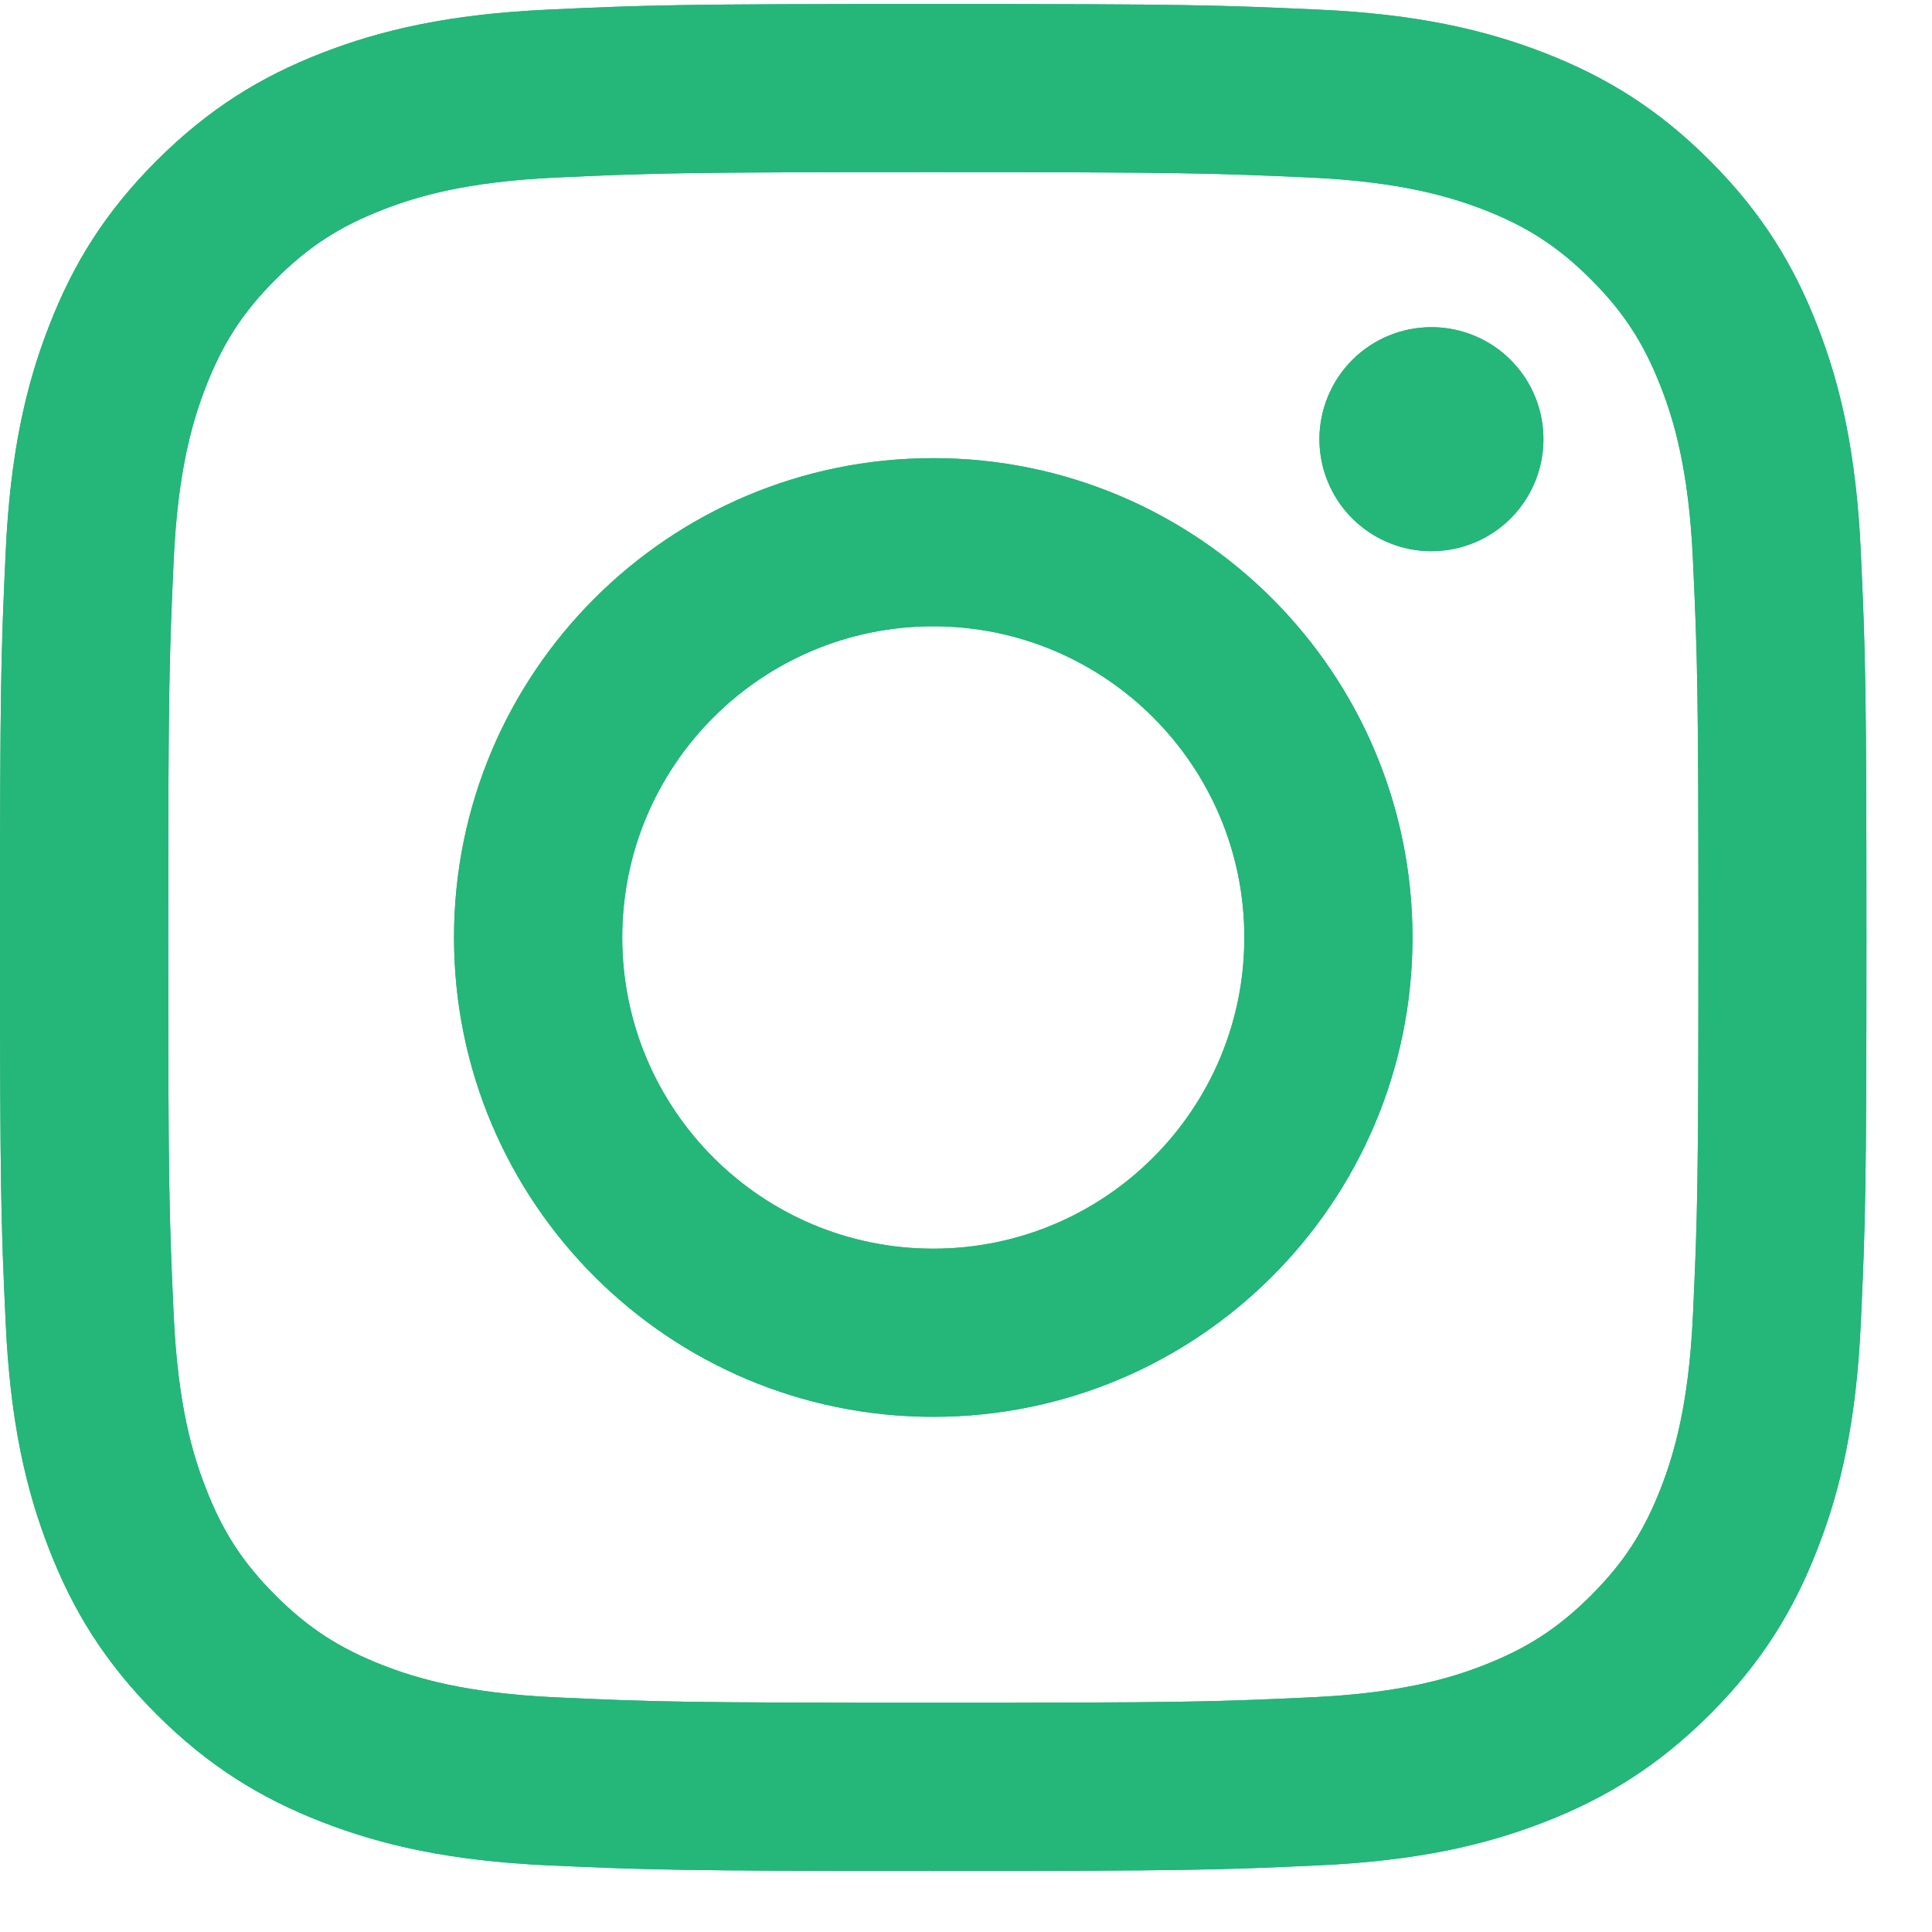 <svg xmlns="http://www.w3.org/2000/svg" width="29" height="29" viewBox="0 0 29 29" fill="none">
  <path d="M9.34 14.072C9.34 11.492 11.43 9.401 14.008 9.401C16.587 9.401 18.678 11.492 18.678 14.072C18.678 16.651 16.587 18.743 14.008 18.743C11.43 18.743 9.34 16.651 9.34 14.072ZM6.815 14.072C6.815 18.046 10.036 21.267 14.008 21.267C17.981 21.267 21.202 18.046 21.202 14.072C21.202 10.098 17.981 6.877 14.008 6.877C10.036 6.877 6.815 10.098 6.815 14.072ZM19.805 6.591C19.805 6.924 19.904 7.249 20.088 7.526C20.273 7.802 20.535 8.018 20.843 8.145C21.15 8.273 21.488 8.306 21.814 8.241C22.14 8.177 22.439 8.017 22.675 7.782C22.91 7.547 23.07 7.247 23.135 6.921C23.2 6.595 23.167 6.257 23.04 5.949C22.913 5.642 22.697 5.379 22.421 5.194C22.145 5.01 21.82 4.911 21.487 4.911H21.486C21.041 4.911 20.613 5.088 20.298 5.403C19.983 5.718 19.806 6.146 19.805 6.591ZM8.349 25.478C6.983 25.416 6.241 25.188 5.748 24.996C5.094 24.741 4.627 24.438 4.136 23.948C3.646 23.458 3.342 22.991 3.089 22.337C2.896 21.844 2.669 21.101 2.607 19.735C2.539 18.258 2.525 17.814 2.525 14.072C2.525 10.33 2.54 9.888 2.607 8.409C2.669 7.043 2.898 6.302 3.089 5.807C3.343 5.153 3.646 4.686 4.136 4.195C4.626 3.705 5.093 3.401 5.748 3.147C6.241 2.955 6.983 2.727 8.349 2.665C9.826 2.597 10.269 2.584 14.008 2.584C17.748 2.584 18.192 2.599 19.67 2.665C21.035 2.728 21.776 2.957 22.271 3.147C22.925 3.401 23.392 3.705 23.882 4.195C24.373 4.686 24.675 5.153 24.93 5.807C25.122 6.3 25.35 7.043 25.412 8.409C25.48 9.888 25.494 10.33 25.494 14.072C25.494 17.814 25.48 18.257 25.412 19.735C25.35 21.101 25.121 21.843 24.93 22.337C24.675 22.991 24.372 23.458 23.882 23.948C23.392 24.437 22.925 24.741 22.271 24.996C21.778 25.188 21.035 25.416 19.67 25.478C18.193 25.546 17.749 25.559 14.008 25.559C10.268 25.559 9.825 25.546 8.349 25.478ZM8.233 0.144C6.742 0.212 5.723 0.449 4.833 0.795C3.911 1.153 3.131 1.633 2.351 2.412C1.572 3.19 1.093 3.972 0.736 4.894C0.389 5.784 0.153 6.803 0.085 8.295C0.016 9.789 0 10.267 0 14.072C0 17.877 0.016 18.355 0.085 19.849C0.153 21.341 0.389 22.36 0.736 23.25C1.093 24.172 1.572 24.954 2.351 25.733C3.131 26.511 3.911 26.99 4.833 27.349C5.725 27.695 6.742 27.932 8.233 28C9.728 28.067 10.204 28.084 14.008 28.084C17.813 28.084 18.29 28.069 19.784 28C21.275 27.932 22.294 27.695 23.184 27.349C24.105 26.99 24.886 26.511 25.666 25.733C26.445 24.954 26.923 24.172 27.281 23.25C27.628 22.36 27.865 21.341 27.932 19.849C28 18.354 28.016 17.877 28.016 14.072C28.016 10.267 28 9.789 27.932 8.295C27.864 6.803 27.628 5.784 27.281 4.894C26.923 3.972 26.444 3.191 25.666 2.412C24.887 1.632 24.105 1.153 23.185 0.795C22.294 0.449 21.275 0.211 19.785 0.144C18.291 0.076 17.814 0.06 14.01 0.06C10.205 0.06 9.728 0.075 8.233 0.144Z" fill="#25B679"/>
  <path d="M9.34 14.072C9.34 11.492 11.43 9.401 14.008 9.401C16.587 9.401 18.678 11.492 18.678 14.072C18.678 16.651 16.587 18.743 14.008 18.743C11.43 18.743 9.34 16.651 9.34 14.072ZM6.815 14.072C6.815 18.046 10.036 21.267 14.008 21.267C17.981 21.267 21.202 18.046 21.202 14.072C21.202 10.098 17.981 6.877 14.008 6.877C10.036 6.877 6.815 10.098 6.815 14.072ZM19.805 6.591C19.805 6.924 19.904 7.249 20.088 7.526C20.273 7.802 20.535 8.018 20.843 8.145C21.15 8.273 21.488 8.306 21.814 8.241C22.14 8.177 22.439 8.017 22.675 7.782C22.91 7.547 23.07 7.247 23.135 6.921C23.2 6.595 23.167 6.257 23.04 5.949C22.913 5.642 22.697 5.379 22.421 5.194C22.145 5.01 21.82 4.911 21.487 4.911H21.486C21.041 4.911 20.613 5.088 20.298 5.403C19.983 5.718 19.806 6.146 19.805 6.591ZM8.349 25.478C6.983 25.416 6.241 25.188 5.748 24.996C5.094 24.741 4.627 24.438 4.136 23.948C3.646 23.458 3.342 22.991 3.089 22.337C2.896 21.844 2.669 21.101 2.607 19.735C2.539 18.258 2.525 17.814 2.525 14.072C2.525 10.33 2.54 9.888 2.607 8.409C2.669 7.043 2.898 6.302 3.089 5.807C3.343 5.153 3.646 4.686 4.136 4.195C4.626 3.705 5.093 3.401 5.748 3.147C6.241 2.955 6.983 2.727 8.349 2.665C9.826 2.597 10.269 2.584 14.008 2.584C17.748 2.584 18.192 2.599 19.67 2.665C21.035 2.728 21.776 2.957 22.271 3.147C22.925 3.401 23.392 3.705 23.882 4.195C24.373 4.686 24.675 5.153 24.93 5.807C25.122 6.3 25.35 7.043 25.412 8.409C25.48 9.888 25.494 10.33 25.494 14.072C25.494 17.814 25.48 18.257 25.412 19.735C25.35 21.101 25.121 21.843 24.93 22.337C24.675 22.991 24.372 23.458 23.882 23.948C23.392 24.437 22.925 24.741 22.271 24.996C21.778 25.188 21.035 25.416 19.67 25.478C18.193 25.546 17.749 25.559 14.008 25.559C10.268 25.559 9.825 25.546 8.349 25.478ZM8.233 0.144C6.742 0.212 5.723 0.449 4.833 0.795C3.911 1.153 3.131 1.633 2.351 2.412C1.572 3.19 1.093 3.972 0.736 4.894C0.389 5.784 0.153 6.803 0.085 8.295C0.016 9.789 0 10.267 0 14.072C0 17.877 0.016 18.355 0.085 19.849C0.153 21.341 0.389 22.36 0.736 23.25C1.093 24.172 1.572 24.954 2.351 25.733C3.131 26.511 3.911 26.99 4.833 27.349C5.725 27.695 6.742 27.932 8.233 28C9.728 28.067 10.204 28.084 14.008 28.084C17.813 28.084 18.29 28.069 19.784 28C21.275 27.932 22.294 27.695 23.184 27.349C24.105 26.99 24.886 26.511 25.666 25.733C26.445 24.954 26.923 24.172 27.281 23.25C27.628 22.36 27.865 21.341 27.932 19.849C28 18.354 28.016 17.877 28.016 14.072C28.016 10.267 28 9.789 27.932 8.295C27.864 6.803 27.628 5.784 27.281 4.894C26.923 3.972 26.444 3.191 25.666 2.412C24.887 1.632 24.105 1.153 23.185 0.795C22.294 0.449 21.275 0.211 19.785 0.144C18.291 0.076 17.814 0.06 14.01 0.06C10.205 0.06 9.728 0.075 8.233 0.144Z" fill="#25B679"/>
</svg>